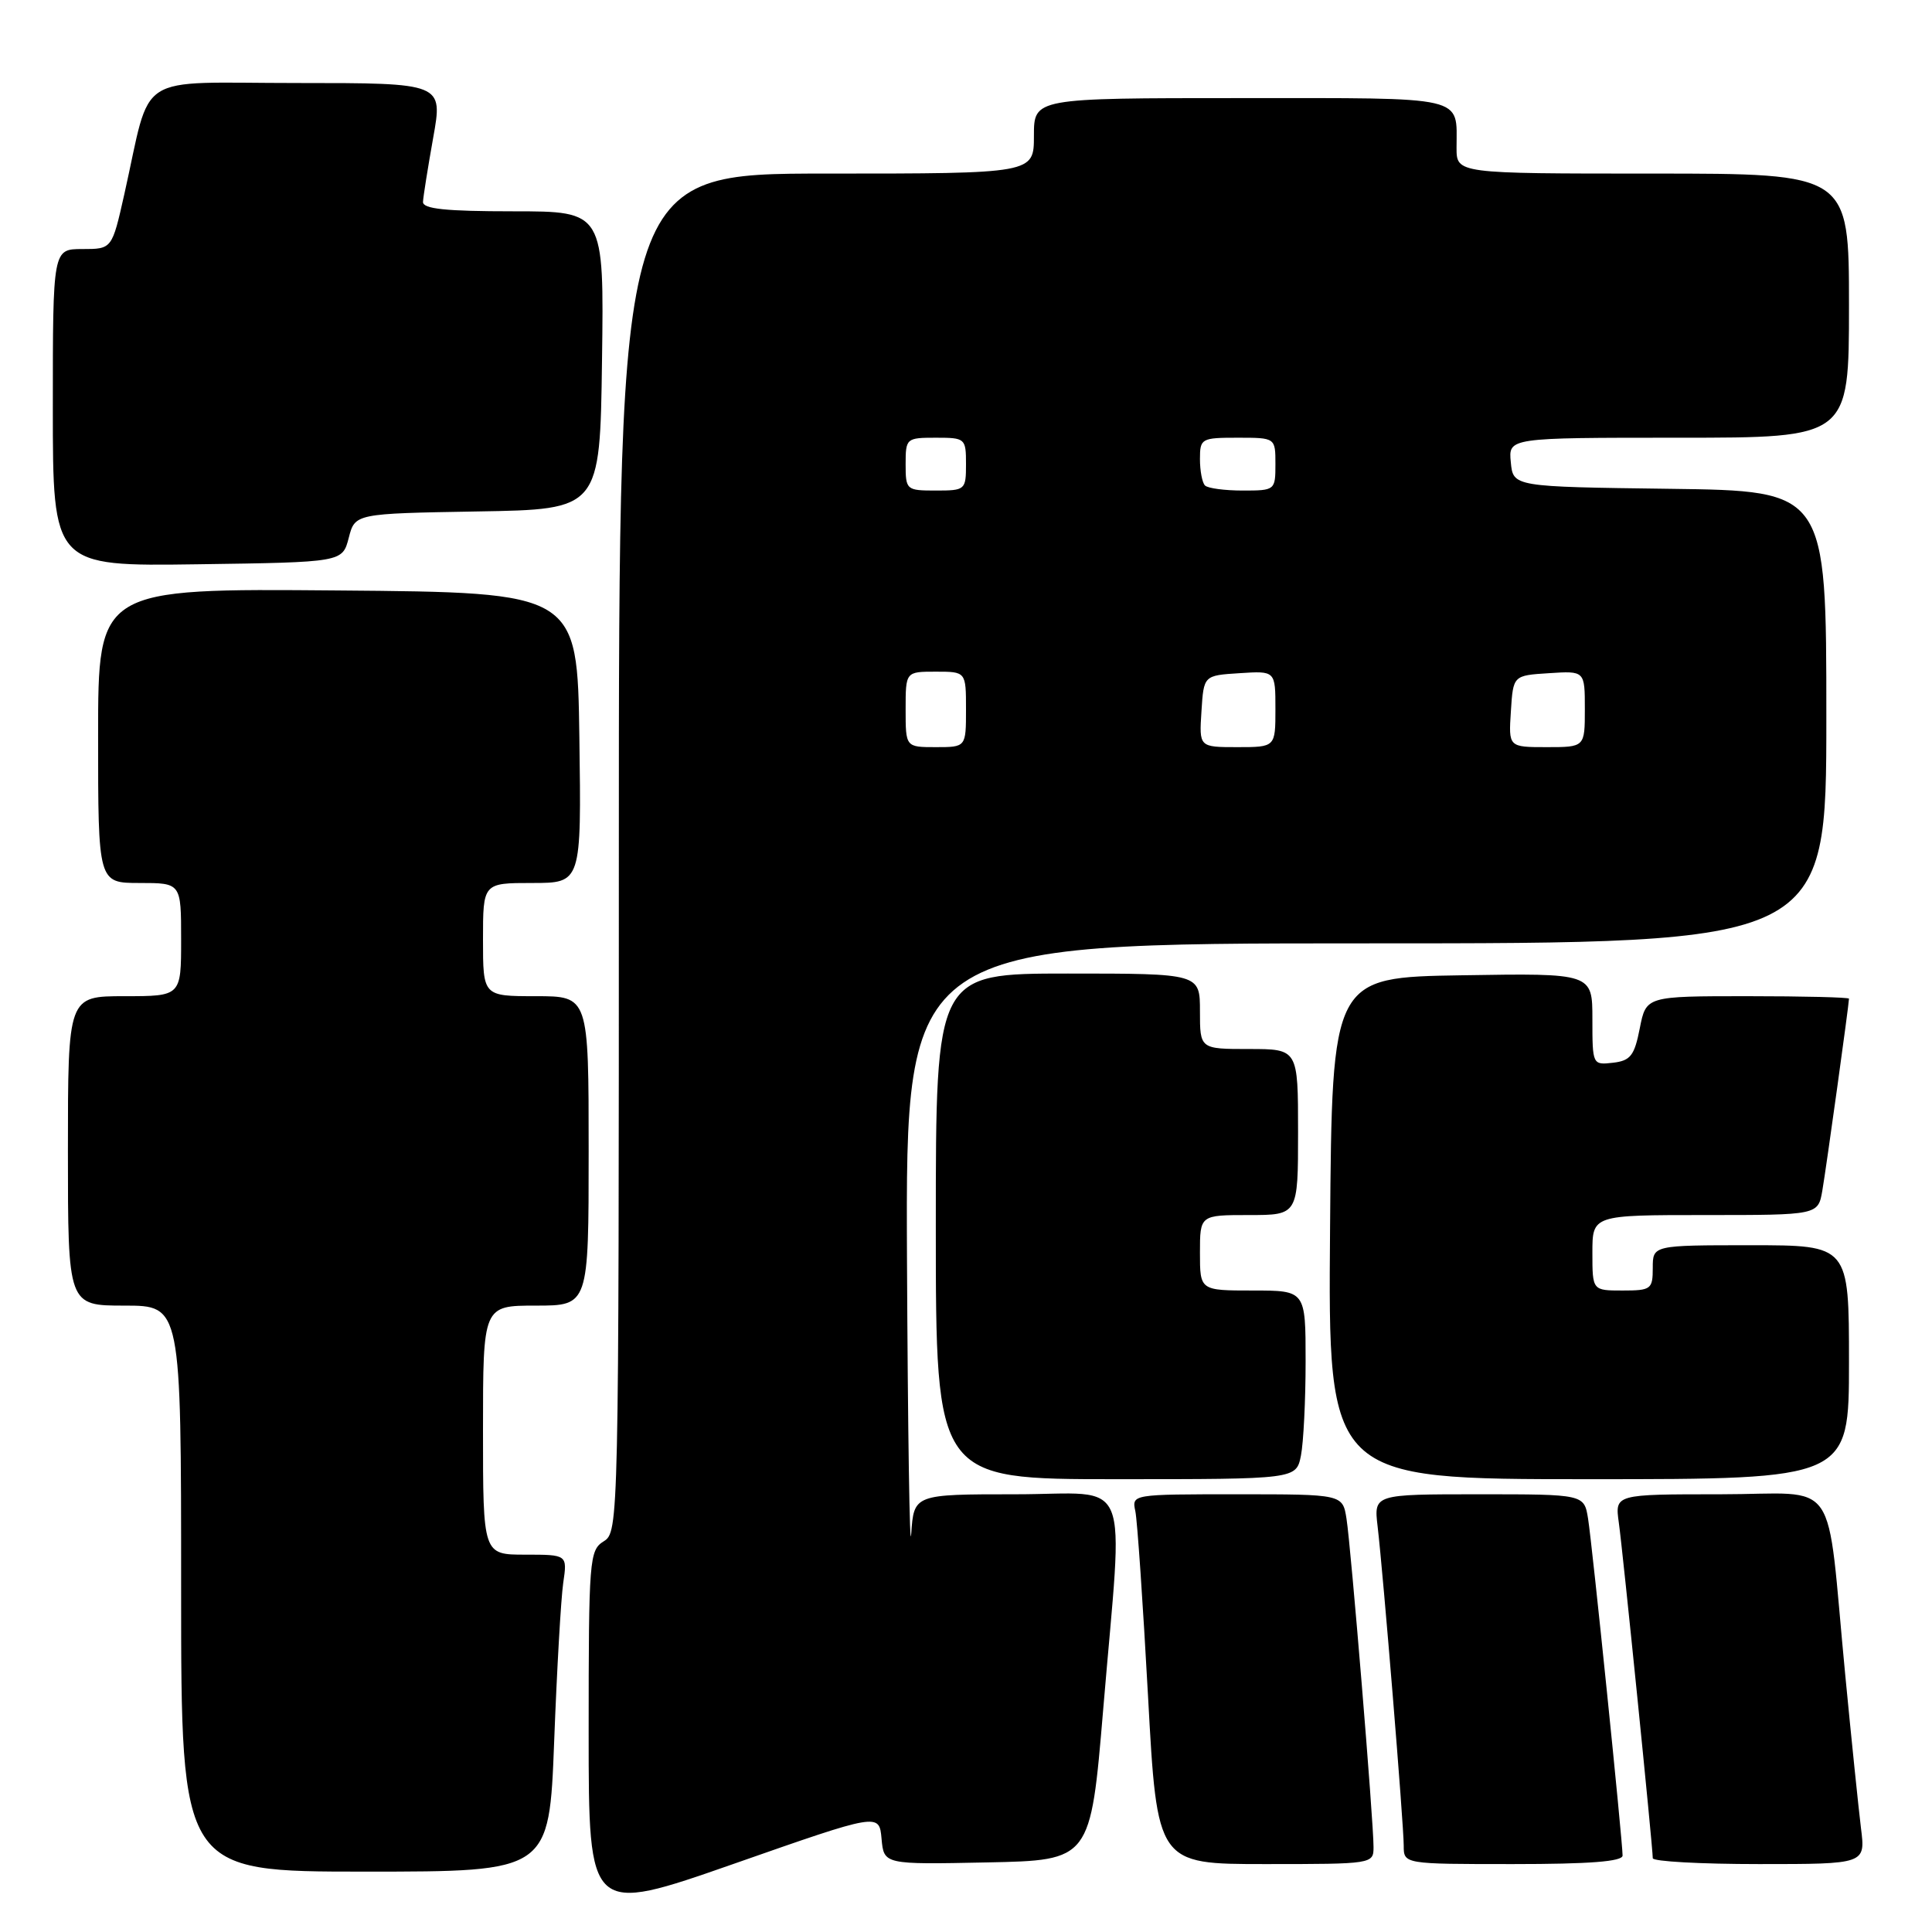 <?xml version="1.0" encoding="UTF-8" standalone="no"?>
<!DOCTYPE svg PUBLIC "-//W3C//DTD SVG 1.1//EN" "http://www.w3.org/Graphics/SVG/1.1/DTD/svg11.dtd" >
<svg xmlns="http://www.w3.org/2000/svg" xmlns:xlink="http://www.w3.org/1999/xlink" version="1.1" viewBox="0 0 256 256">
 <g >
 <path fill="currentColor"
d=" M 116.81 243.64 C 117.12 247.06 117.12 247.06 130.81 246.78 C 144.50 246.50 144.50 246.50 146.18 226.50 C 148.85 194.58 150.24 198.00 134.55 198.00 C 121.10 198.00 121.10 198.00 120.74 203.25 C 120.54 206.14 120.29 189.71 120.18 166.75 C 120.00 125.00 120.00 125.00 181.00 125.00 C 242.00 125.00 242.00 125.00 242.00 95.02 C 242.00 65.04 242.00 65.04 221.25 64.77 C 200.50 64.50 200.50 64.50 200.19 61.25 C 199.87 58.00 199.87 58.00 222.44 58.00 C 245.00 58.00 245.00 58.00 245.00 40.50 C 245.00 23.00 245.00 23.00 219.00 23.00 C 193.00 23.00 193.00 23.00 193.00 19.58 C 193.00 12.62 194.67 13.00 164.39 13.00 C 137.00 13.00 137.00 13.00 137.00 18.00 C 137.00 23.00 137.00 23.00 109.50 23.00 C 82.00 23.00 82.00 23.00 82.00 112.99 C 82.00 201.90 81.98 203.00 80.00 204.23 C 78.09 205.42 78.00 206.56 78.00 229.59 C 78.00 253.69 78.00 253.69 97.25 246.96 C 116.50 240.22 116.50 240.22 116.81 243.64 Z  M 73.43 230.75 C 73.79 221.26 74.33 211.81 74.63 209.75 C 75.18 206.00 75.18 206.00 69.59 206.00 C 64.00 206.00 64.00 206.00 64.00 189.50 C 64.00 173.00 64.00 173.00 71.00 173.00 C 78.00 173.00 78.00 173.00 78.00 152.50 C 78.00 132.00 78.00 132.00 71.00 132.00 C 64.00 132.00 64.00 132.00 64.00 124.50 C 64.00 117.00 64.00 117.00 70.52 117.00 C 77.04 117.00 77.04 117.00 76.77 97.75 C 76.50 78.50 76.50 78.50 44.75 78.24 C 13.00 77.97 13.00 77.97 13.00 97.49 C 13.00 117.00 13.00 117.00 18.50 117.00 C 24.00 117.00 24.00 117.00 24.00 124.50 C 24.00 132.00 24.00 132.00 16.50 132.00 C 9.00 132.00 9.00 132.00 9.00 152.50 C 9.00 173.00 9.00 173.00 16.50 173.00 C 24.00 173.00 24.00 173.00 24.00 210.50 C 24.00 248.00 24.00 248.00 48.39 248.00 C 72.77 248.00 72.77 248.00 73.43 230.75 Z  M 182.00 244.75 C 182.01 241.37 179.01 204.98 178.42 201.25 C 177.91 198.00 177.91 198.00 163.94 198.00 C 149.97 198.00 149.96 198.00 150.44 200.25 C 150.70 201.49 151.45 212.51 152.12 224.75 C 153.33 247.00 153.33 247.00 167.66 247.00 C 181.86 247.00 182.00 246.98 182.00 244.75 Z  M 215.00 245.87 C 215.00 243.94 210.98 204.69 210.43 201.25 C 209.91 198.00 209.91 198.00 195.97 198.00 C 182.04 198.00 182.04 198.00 182.54 202.25 C 183.29 208.61 186.00 241.73 186.00 244.55 C 186.00 247.00 186.00 247.00 200.50 247.00 C 210.61 247.00 215.00 246.66 215.00 245.87 Z  M 246.59 242.25 C 246.27 239.64 245.33 230.53 244.51 222.00 C 241.90 194.94 244.02 198.00 227.93 198.00 C 213.98 198.00 213.98 198.00 214.50 201.75 C 215.03 205.50 219.00 244.74 219.00 246.22 C 219.00 246.65 225.34 247.00 233.09 247.00 C 247.19 247.00 247.19 247.00 246.59 242.25 Z  M 172.38 192.88 C 172.72 191.16 173.00 185.53 173.00 180.38 C 173.00 171.00 173.00 171.00 166.00 171.00 C 159.00 171.00 159.00 171.00 159.00 166.00 C 159.00 161.00 159.00 161.00 165.50 161.00 C 172.00 161.00 172.00 161.00 172.00 150.00 C 172.00 139.00 172.00 139.00 165.50 139.00 C 159.00 139.00 159.00 139.00 159.00 134.00 C 159.00 129.00 159.00 129.00 141.50 129.00 C 124.00 129.00 124.00 129.00 124.00 162.50 C 124.00 196.00 124.00 196.00 147.88 196.00 C 171.75 196.00 171.75 196.00 172.38 192.88 Z  M 245.00 180.50 C 245.00 165.00 245.00 165.00 232.00 165.00 C 219.00 165.00 219.00 165.00 219.00 168.00 C 219.00 170.83 218.78 171.00 215.00 171.00 C 211.00 171.00 211.00 171.00 211.00 166.00 C 211.00 161.00 211.00 161.00 225.95 161.00 C 240.91 161.00 240.91 161.00 241.47 157.75 C 241.99 154.73 245.00 133.06 245.00 132.33 C 245.00 132.15 238.95 132.00 231.56 132.00 C 218.12 132.00 218.12 132.00 217.28 136.25 C 216.57 139.88 216.05 140.55 213.72 140.82 C 211.02 141.13 211.00 141.08 211.00 135.04 C 211.00 128.95 211.00 128.95 193.75 129.23 C 176.50 129.50 176.50 129.50 176.24 162.75 C 175.97 196.00 175.97 196.00 210.49 196.00 C 245.00 196.00 245.00 196.00 245.00 180.50 Z  M 46.21 71.27 C 47.04 68.05 47.04 68.05 63.27 67.77 C 79.50 67.50 79.50 67.50 79.77 47.75 C 80.04 28.00 80.04 28.00 68.02 28.00 C 59.04 28.00 56.01 27.68 56.05 26.75 C 56.08 26.06 56.69 22.24 57.40 18.25 C 58.70 11.00 58.70 11.00 39.39 11.00 C 17.50 11.00 20.17 9.28 16.47 25.75 C 14.84 33.00 14.84 33.00 10.92 33.00 C 7.00 33.00 7.00 33.00 7.00 54.02 C 7.00 75.04 7.00 75.04 26.19 74.77 C 45.37 74.50 45.37 74.50 46.21 71.27 Z  M 120.00 94.00 C 120.00 89.00 120.00 89.00 124.00 89.00 C 128.00 89.00 128.00 89.00 128.00 94.00 C 128.00 99.00 128.00 99.00 124.00 99.00 C 120.00 99.00 120.00 99.00 120.00 94.00 Z  M 159.20 94.25 C 159.50 89.50 159.50 89.50 164.25 89.20 C 169.00 88.89 169.00 88.89 169.00 93.95 C 169.00 99.00 169.00 99.00 163.95 99.00 C 158.89 99.00 158.89 99.00 159.20 94.25 Z  M 200.20 94.25 C 200.50 89.50 200.50 89.50 205.25 89.20 C 210.00 88.89 210.00 88.89 210.00 93.95 C 210.00 99.00 210.00 99.00 204.95 99.00 C 199.89 99.00 199.89 99.00 200.20 94.25 Z  M 120.00 61.50 C 120.00 58.08 120.10 58.00 124.00 58.00 C 127.90 58.00 128.00 58.08 128.00 61.50 C 128.00 64.92 127.90 65.00 124.00 65.00 C 120.10 65.00 120.00 64.92 120.00 61.50 Z  M 159.67 64.33 C 159.30 63.97 159.00 62.39 159.00 60.83 C 159.00 58.10 159.18 58.00 164.00 58.00 C 169.00 58.00 169.00 58.00 169.00 61.50 C 169.00 64.96 168.95 65.00 164.67 65.00 C 162.28 65.00 160.03 64.70 159.67 64.33 Z "/>
</g>
</svg>